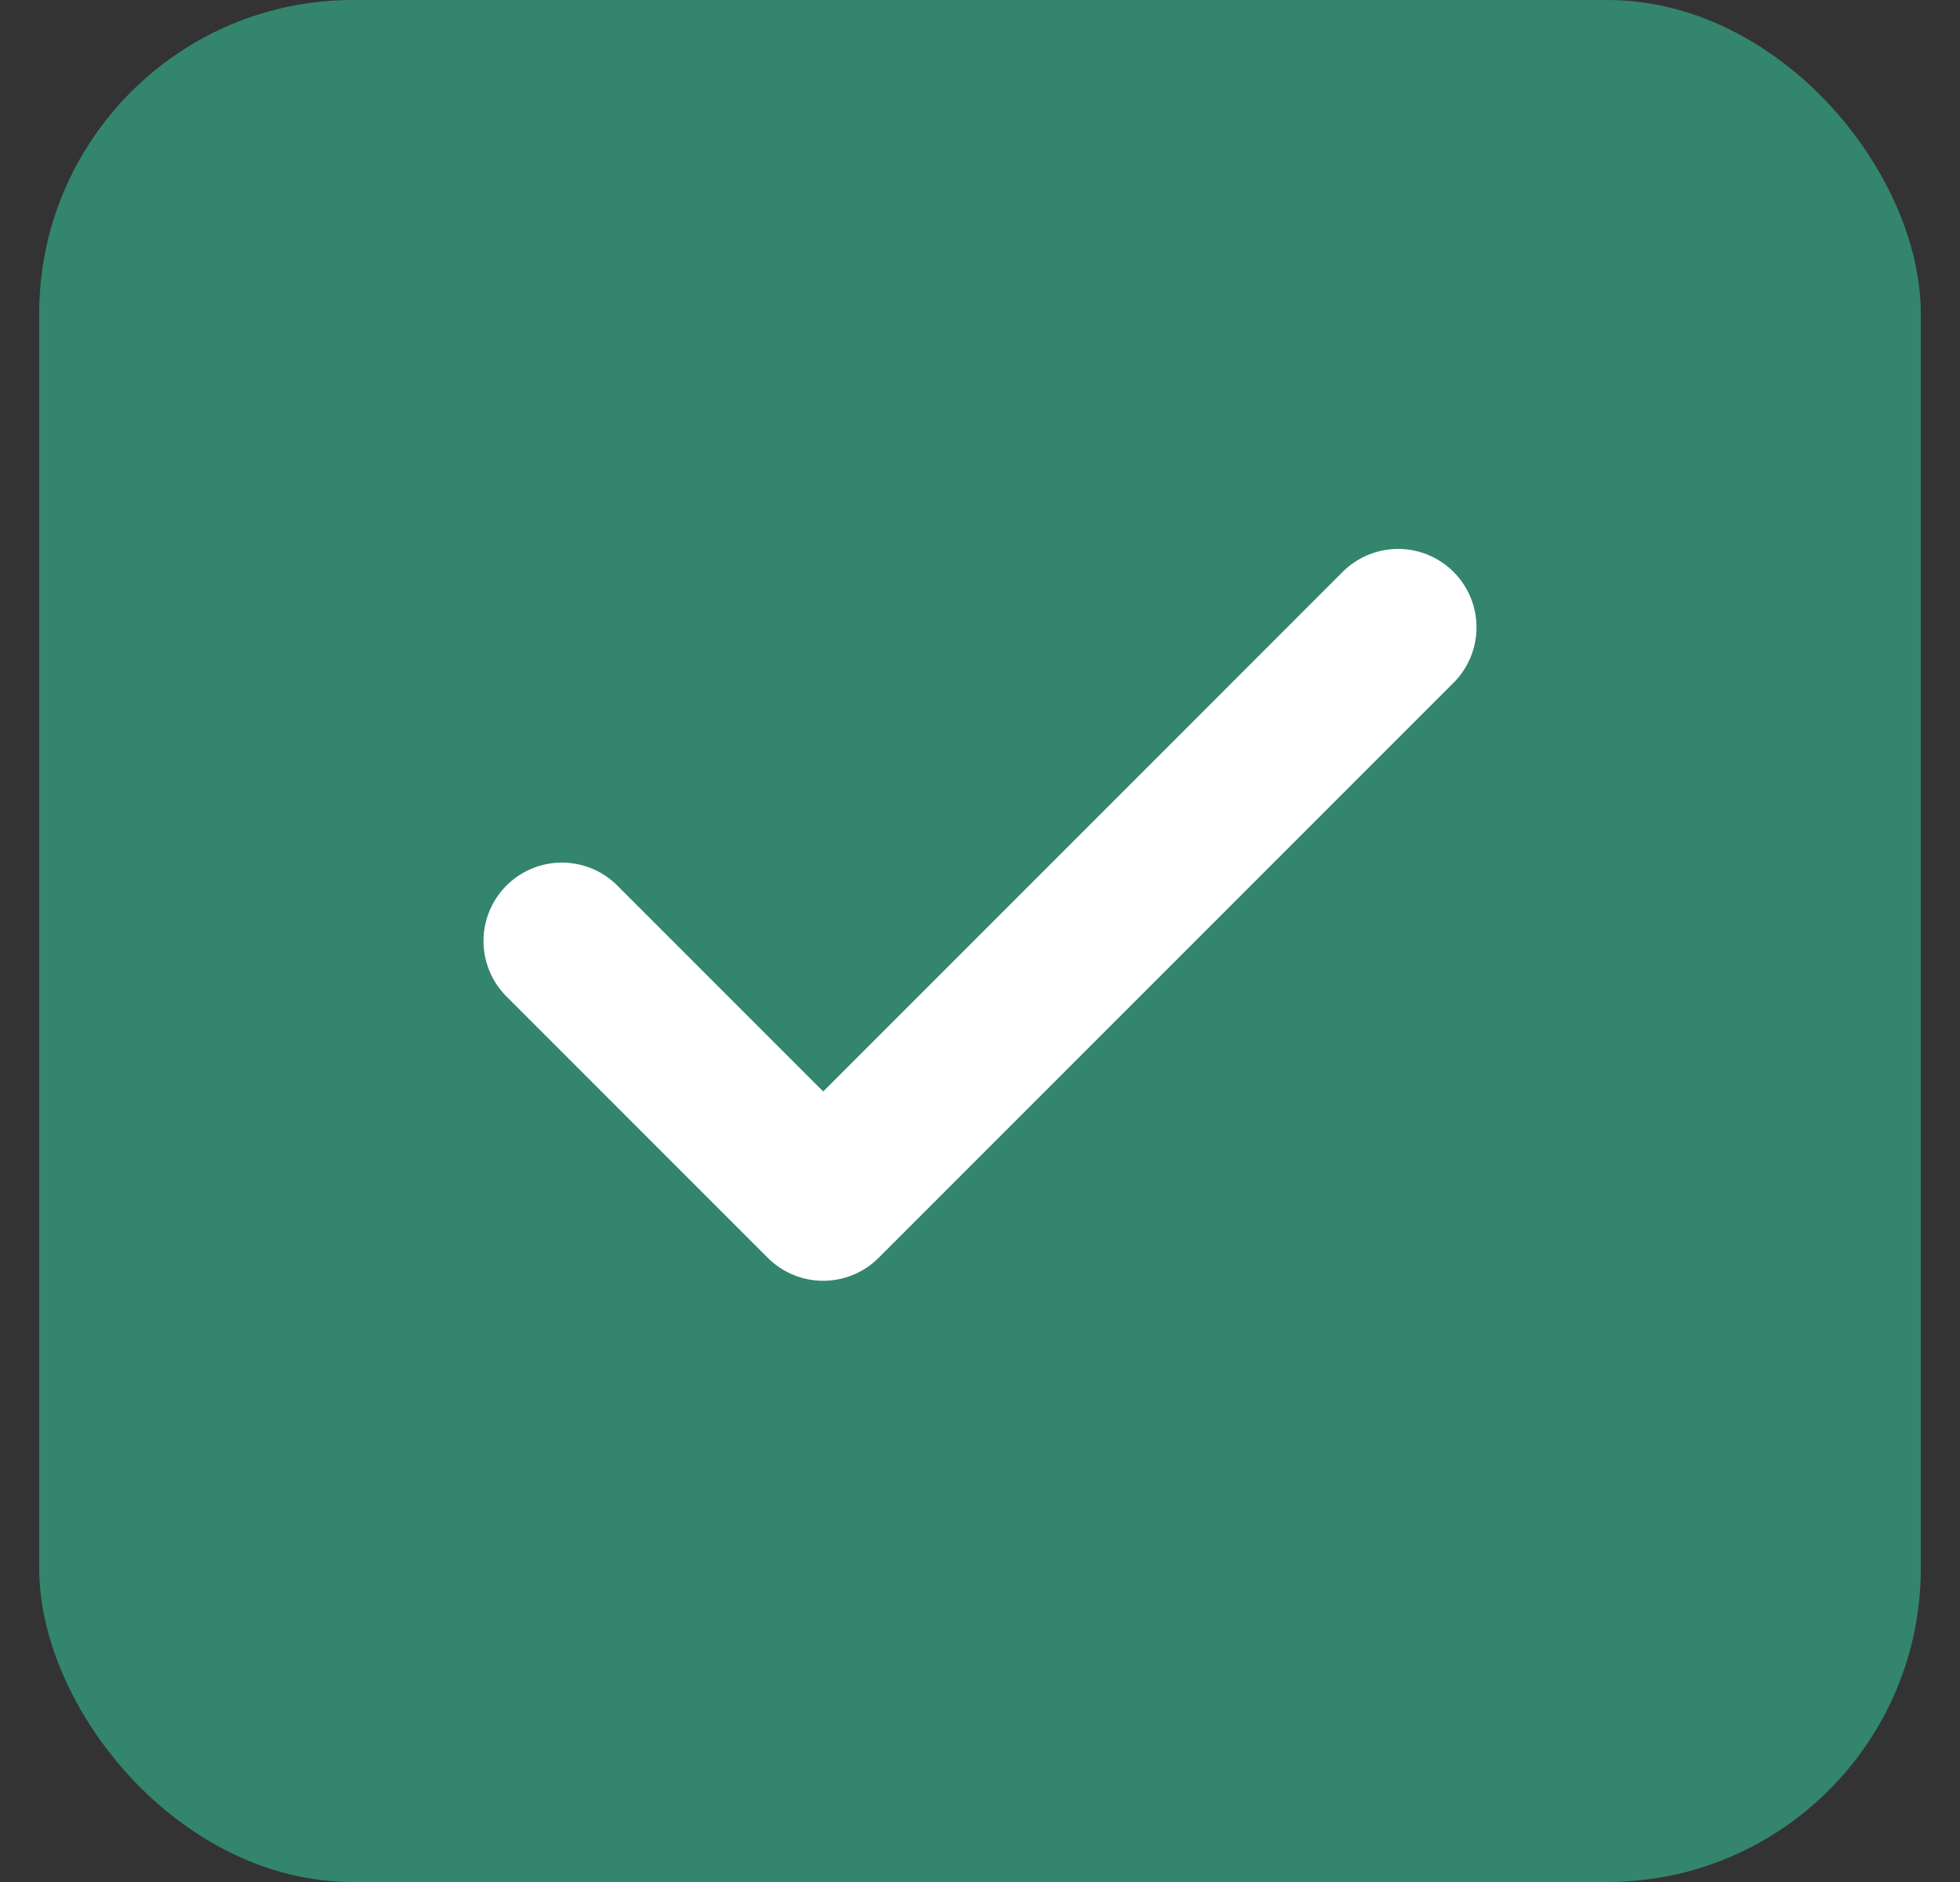 <svg width="25" height="24" viewBox="0 0 25 24" fill="none" xmlns="http://www.w3.org/2000/svg">
<rect x="0" y="0" width="25" height="24" fill="#333333" stroke="none"/>
<rect x="0.5" width="24" height="24" rx="4" fill="#34856D"/>
<path d="M17.833 8L10.5 15.333L7.167 12" stroke="white" stroke-width="2" stroke-linecap="round" stroke-linejoin="round"/>
</svg>
